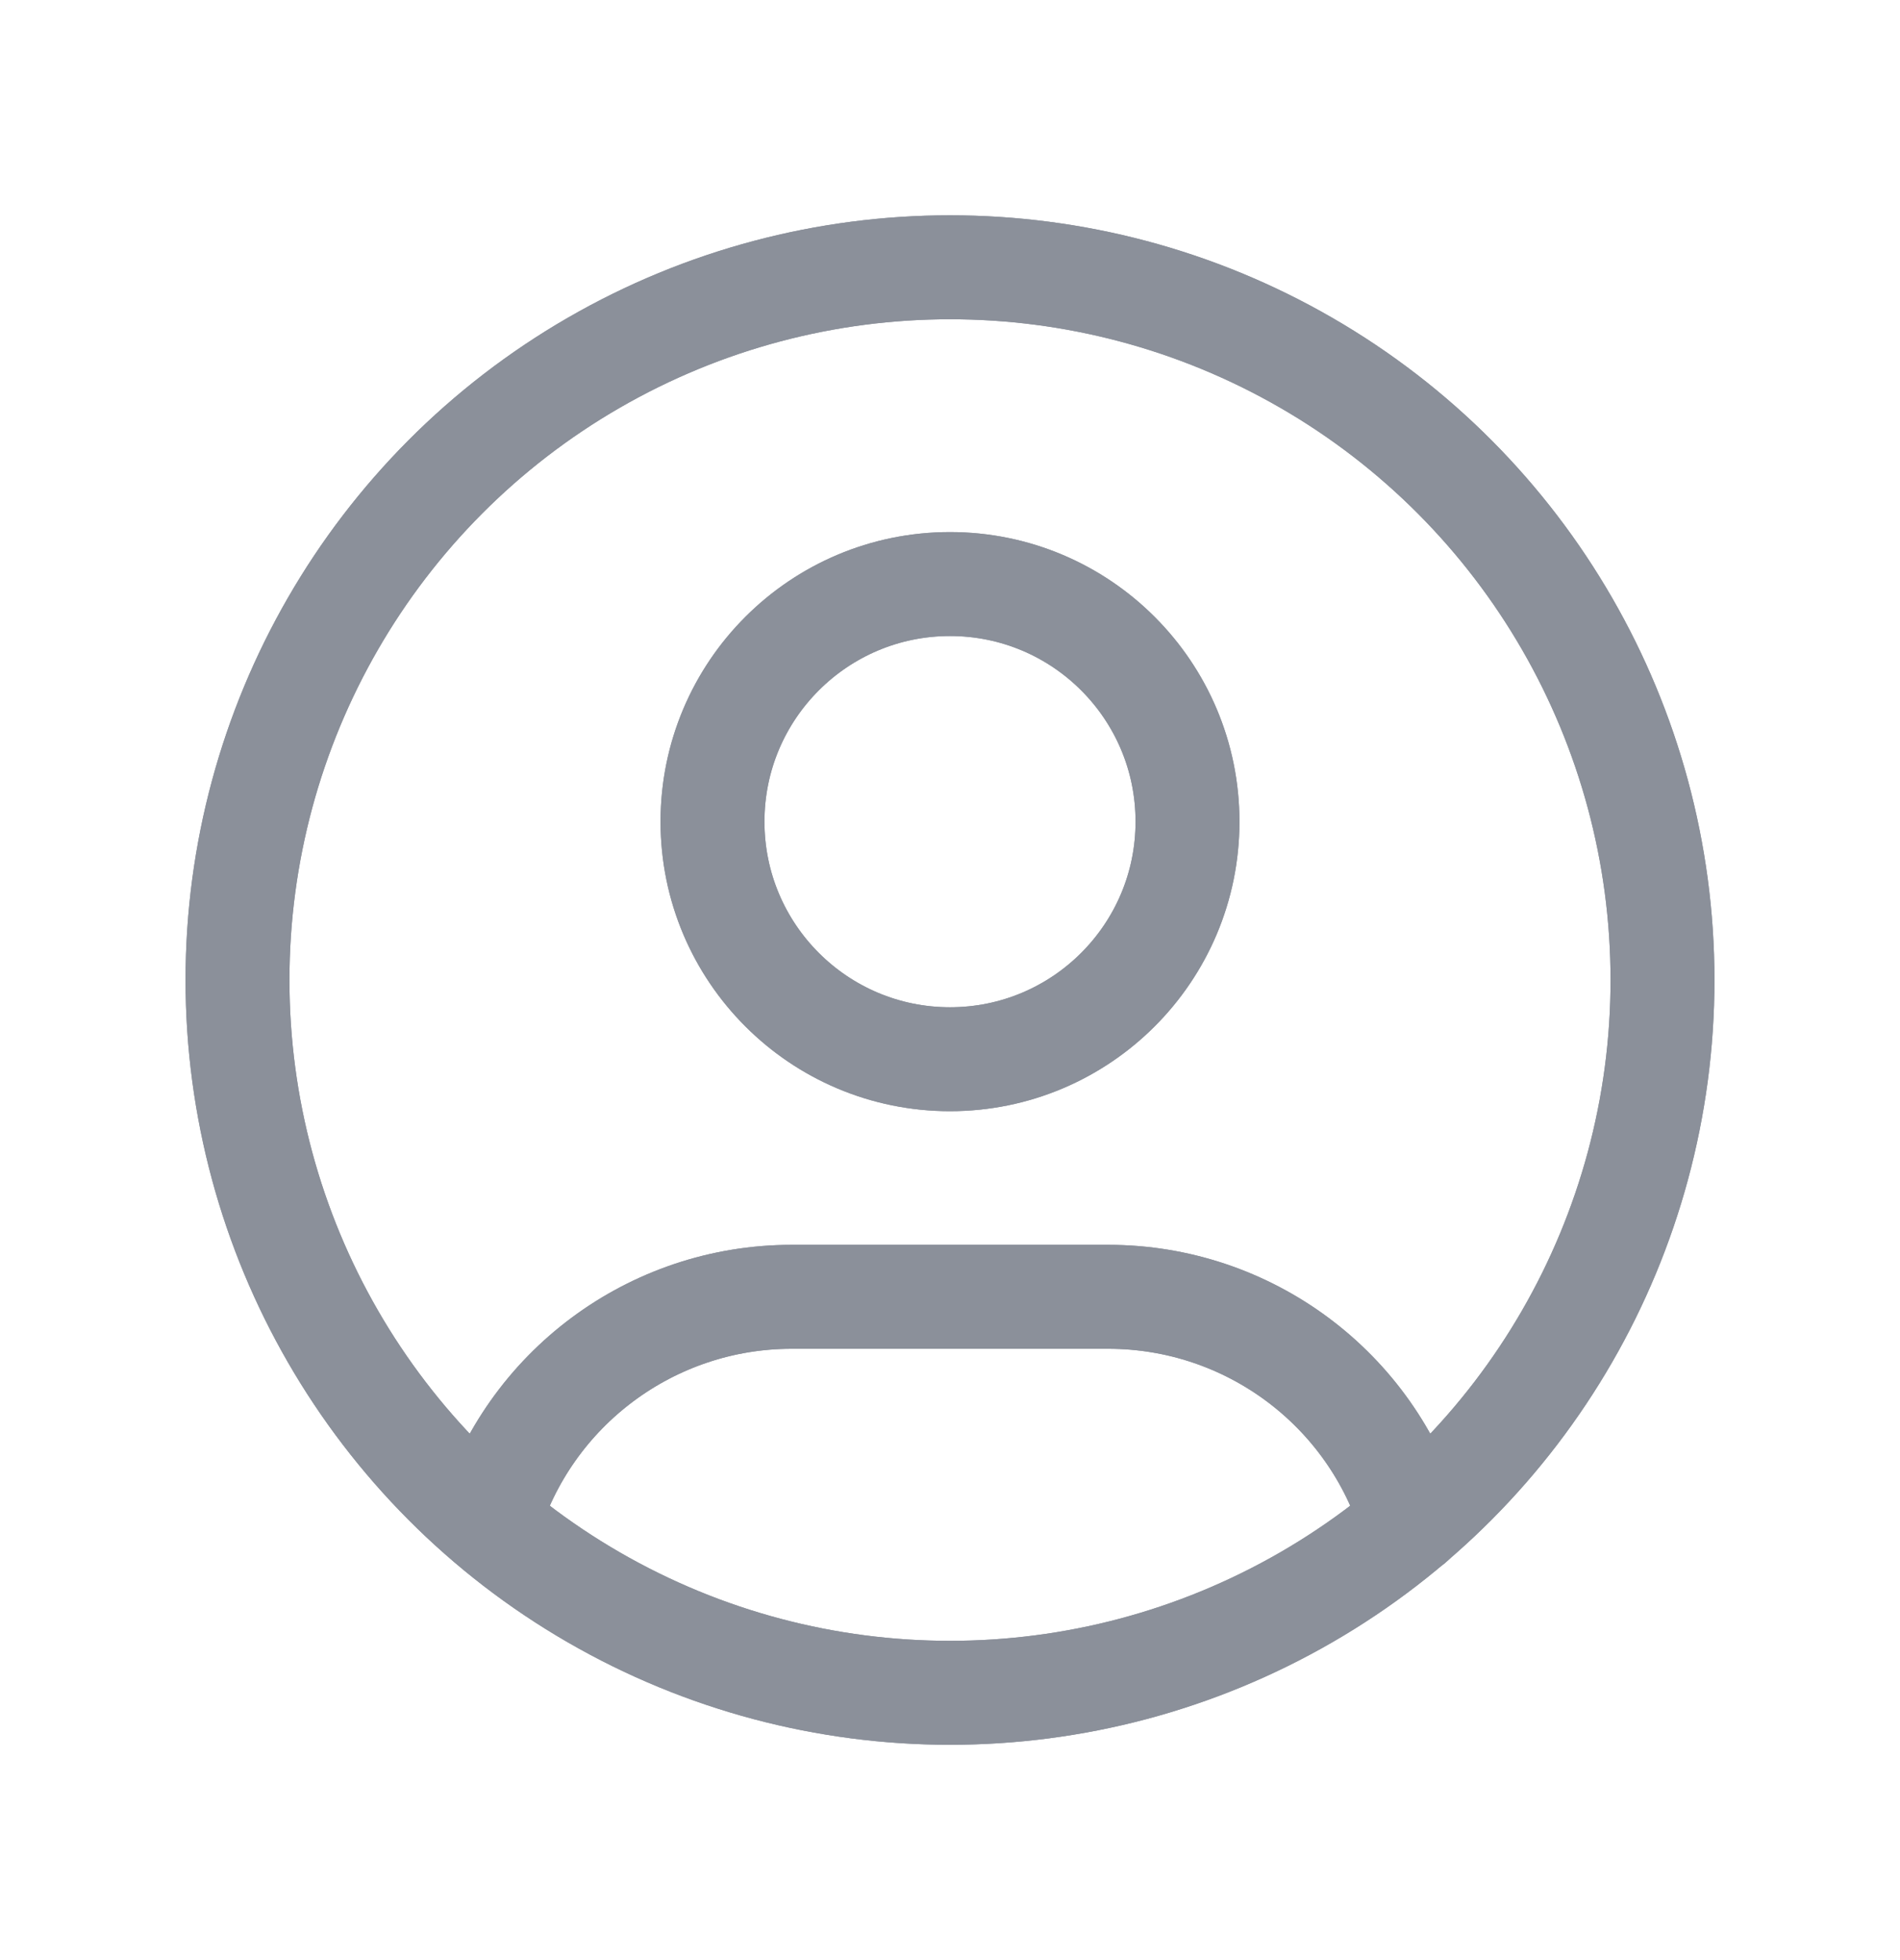 <svg width="32" height="33" viewBox="0 0 32 33" fill="none" xmlns="http://www.w3.org/2000/svg">
<circle cx="16" cy="16.5" r="12" stroke="#8B909A" stroke-width="1.75" stroke-linecap="round" stroke-linejoin="round"/>
<circle cx="16" cy="16.5" r="12" stroke="#8B909A" stroke-width="1.75" stroke-linecap="round" stroke-linejoin="round"/>
<ellipse cx="16" cy="13.833" rx="4" ry="4" stroke="#8B909A" stroke-width="1.75" stroke-linecap="round" stroke-linejoin="round"/>
<ellipse cx="16" cy="13.833" rx="4" ry="4" stroke="#8B909A" stroke-width="1.75" stroke-linecap="round" stroke-linejoin="round"/>
<path d="M8.224 25.632C8.902 23.377 10.978 21.833 13.333 21.833H18.666C21.025 21.833 23.104 23.381 23.779 25.64" stroke="#8B909A" stroke-width="1.75" stroke-linecap="round" stroke-linejoin="round"/>
<path d="M8.224 25.632C8.902 23.377 10.978 21.833 13.333 21.833H18.666C21.025 21.833 23.104 23.381 23.779 25.64" stroke="#8B909A" stroke-width="1.75" stroke-linecap="round" stroke-linejoin="round"/>
</svg>
